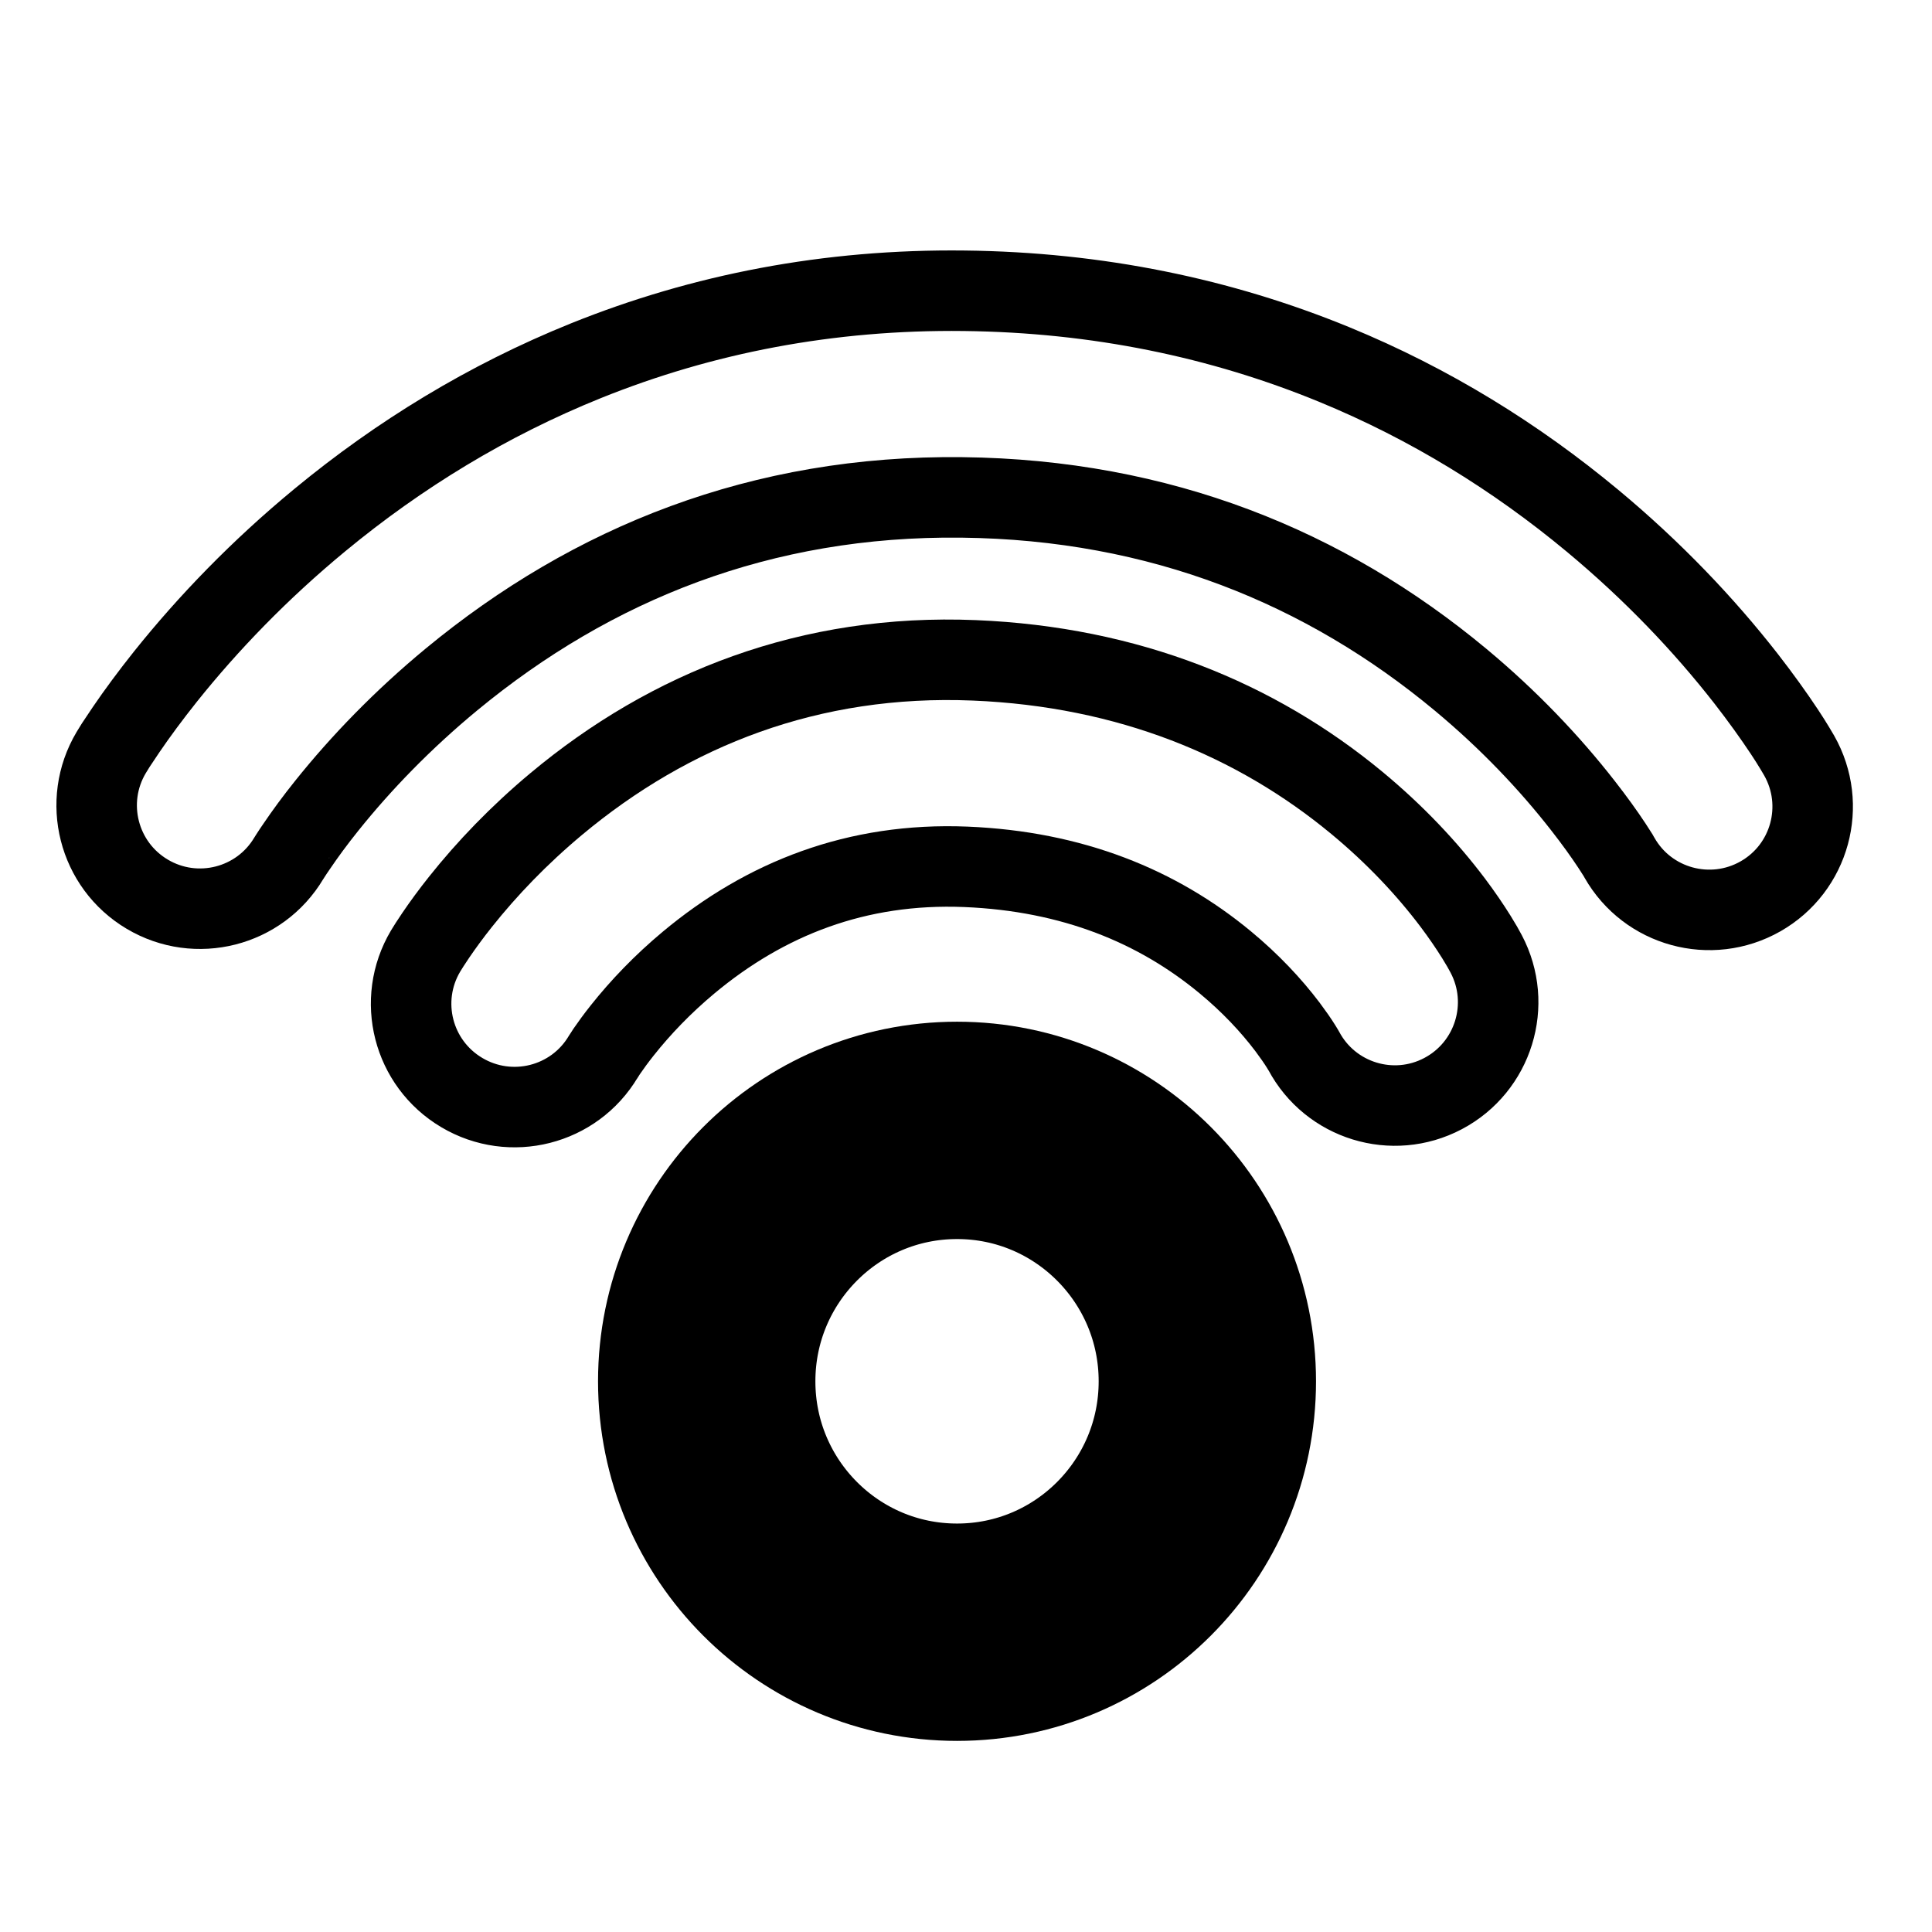 <?xml version="1.0" encoding="UTF-8" standalone="no"?>
<!DOCTYPE svg PUBLIC "-//W3C//DTD SVG 1.1//EN" "http://www.w3.org/Graphics/SVG/1.1/DTD/svg11.dtd">
<!-- Created with Vectornator (http://vectornator.io/) -->
<svg height="100%" stroke-miterlimit="10" fill="none" opacity="1" stroke="#000000" stroke-linecap="round" stroke-linejoin="round" stroke-width="1"  version="1.1" viewBox="0 0 24 24" width="100%" xml:space="preserve" xmlns="http://www.w3.org/2000/svg" xmlns:vectornator="http://vectornator.io" xmlns:xlink="http://www.w3.org/1999/xlink">
<path d="M11.979 3.612C10.297 3.592 8.728 3.897 7.279 4.481C6.057 4.974 4.956 5.649 3.975 6.459C3.226 7.077 2.588 7.739 2.056 8.404C1.868 8.64 1.705 8.861 1.568 9.062C1.519 9.135 1.475 9.2 1.437 9.258C1.413 9.297 1.394 9.328 1.381 9.349C1.019 9.958 1.219 10.746 1.829 11.108C2.438 11.47 3.226 11.27 3.588 10.661C3.588 10.662 3.593 10.653 3.604 10.636C3.626 10.601 3.654 10.559 3.688 10.51C3.789 10.361 3.913 10.191 4.06 10.008C4.487 9.475 5.004 8.94 5.609 8.44C7.357 6.997 9.459 6.15 11.95 6.179C14.417 6.207 16.466 7.049 18.143 8.443C18.743 8.942 19.25 9.477 19.664 10.008C19.807 10.191 19.927 10.358 20.024 10.505C20.056 10.554 20.084 10.597 20.105 10.631C20.112 10.642 20.119 10.658 20.118 10.655C20.468 11.271 21.253 11.485 21.869 11.135C22.486 10.784 22.7 10.001 22.349 9.384C22.337 9.363 22.319 9.332 22.295 9.293C22.259 9.233 22.216 9.165 22.167 9.091C22.033 8.889 21.874 8.667 21.689 8.429C21.166 7.759 20.533 7.093 19.784 6.47C18.835 5.681 17.767 5.018 16.574 4.528C15.166 3.95 13.633 3.631 11.979 3.612Z" />
<path d="M12.104 8.203C10.065 8.119 8.324 8.806 6.908 9.989C6.446 10.375 6.05 10.788 5.72 11.203C5.602 11.351 5.5 11.491 5.413 11.619C5.356 11.703 5.314 11.769 5.287 11.814C4.925 12.424 5.126 13.21 5.736 13.572C6.345 13.934 7.133 13.735 7.495 13.125C7.492 13.13 7.493 13.129 7.497 13.123C7.507 13.107 7.519 13.087 7.536 13.062C7.588 12.986 7.652 12.898 7.729 12.801C7.956 12.515 8.231 12.227 8.552 11.959C9.508 11.161 10.646 10.713 11.998 10.768C13.325 10.823 14.381 11.259 15.219 11.953C15.531 12.211 15.789 12.486 15.994 12.757C16.062 12.848 16.12 12.931 16.164 13.002C16.177 13.023 16.187 13.04 16.195 13.053C16.527 13.677 17.301 13.915 17.926 13.585C18.553 13.254 18.793 12.477 18.462 11.85C18.436 11.8 18.396 11.729 18.341 11.641C18.258 11.508 18.16 11.364 18.045 11.211C17.725 10.787 17.33 10.367 16.857 9.975C15.602 8.936 14.016 8.282 12.104 8.203Z"/>
<path d="M8.779 17.159C8.779 15.438 10.171 14.042 11.889 14.042C13.606 14.042 14.998 15.438 14.998 17.159C14.998 18.881 13.606 20.276 11.889 20.276C10.171 20.276 8.779 18.881 8.779 17.159Z" stroke-linecap="butt" stroke-linejoin="round" stroke-width="2.7"/>
</svg>
